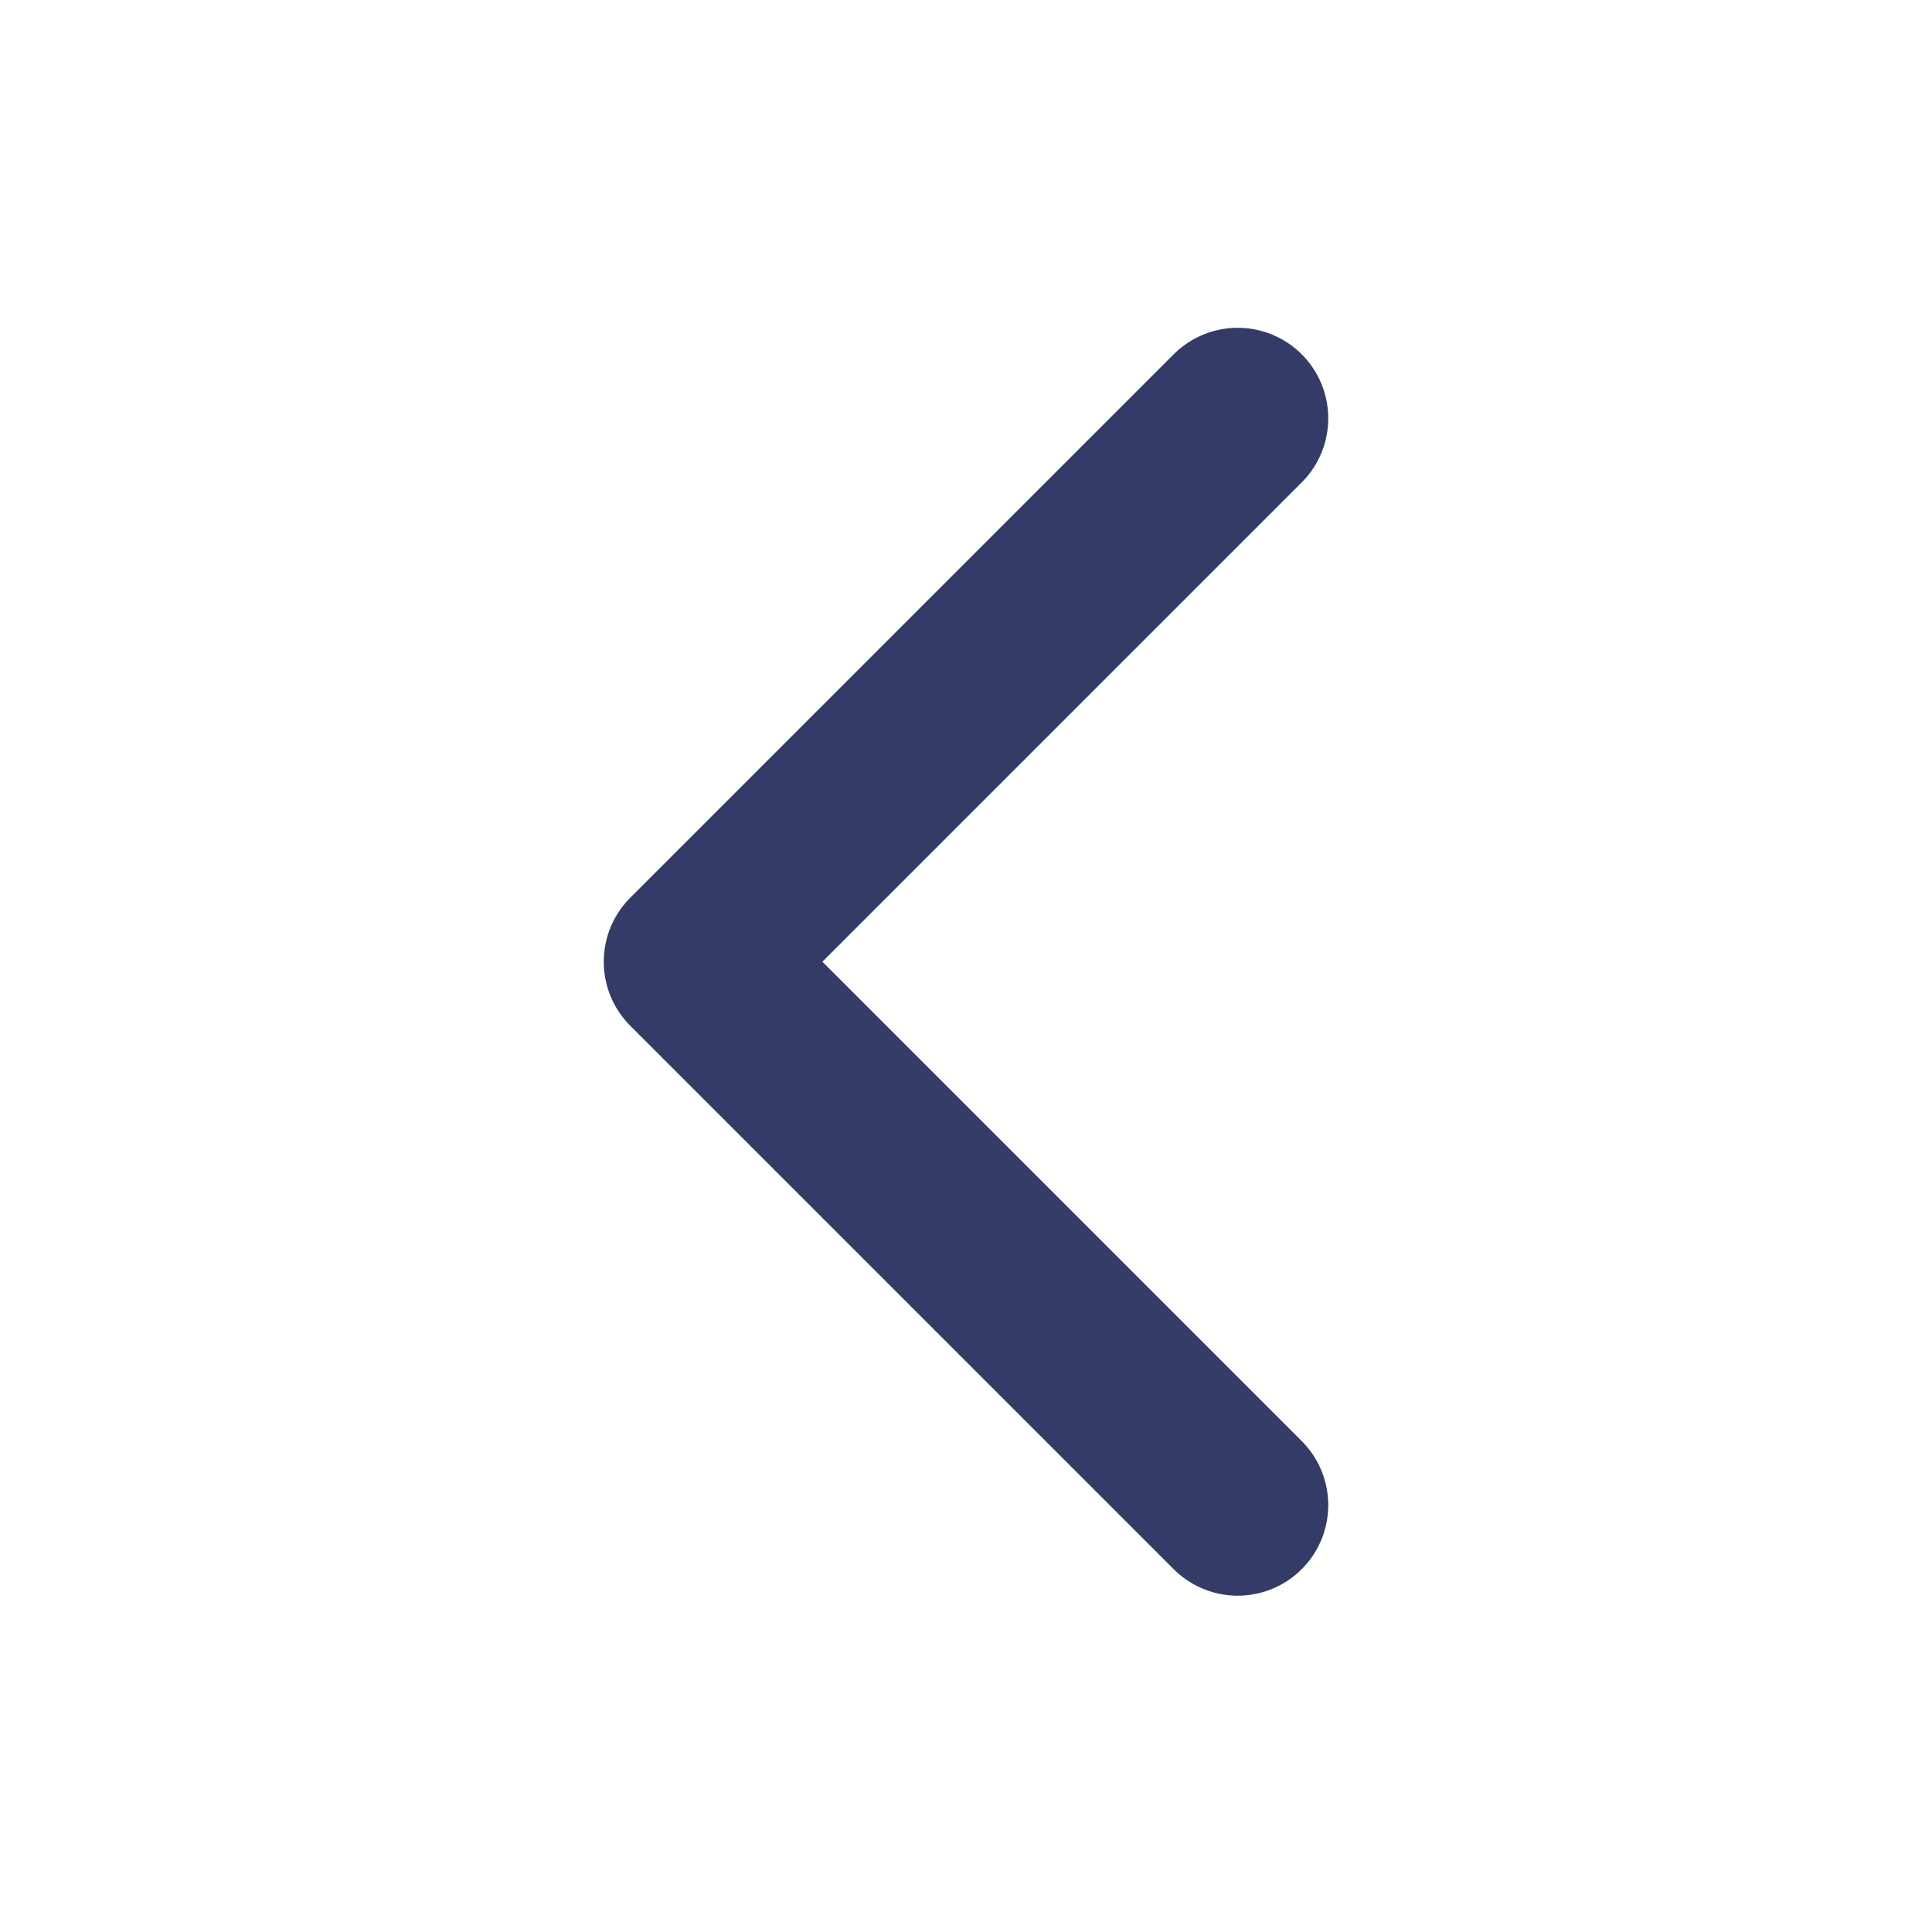 <svg width="24" height="24" xmlns="http://www.w3.org/2000/svg" fill="none">

 <g>
  <title>Layer 1</title>
  <path transform="rotate(90 12 11.947)" id="svg_1" stroke-linejoin="round" stroke-linecap="round" stroke-width="2.25" stroke="#333b66" d="m5.25,8.572l6.75,6.75l6.75,-6.75"/>
 </g>
</svg>